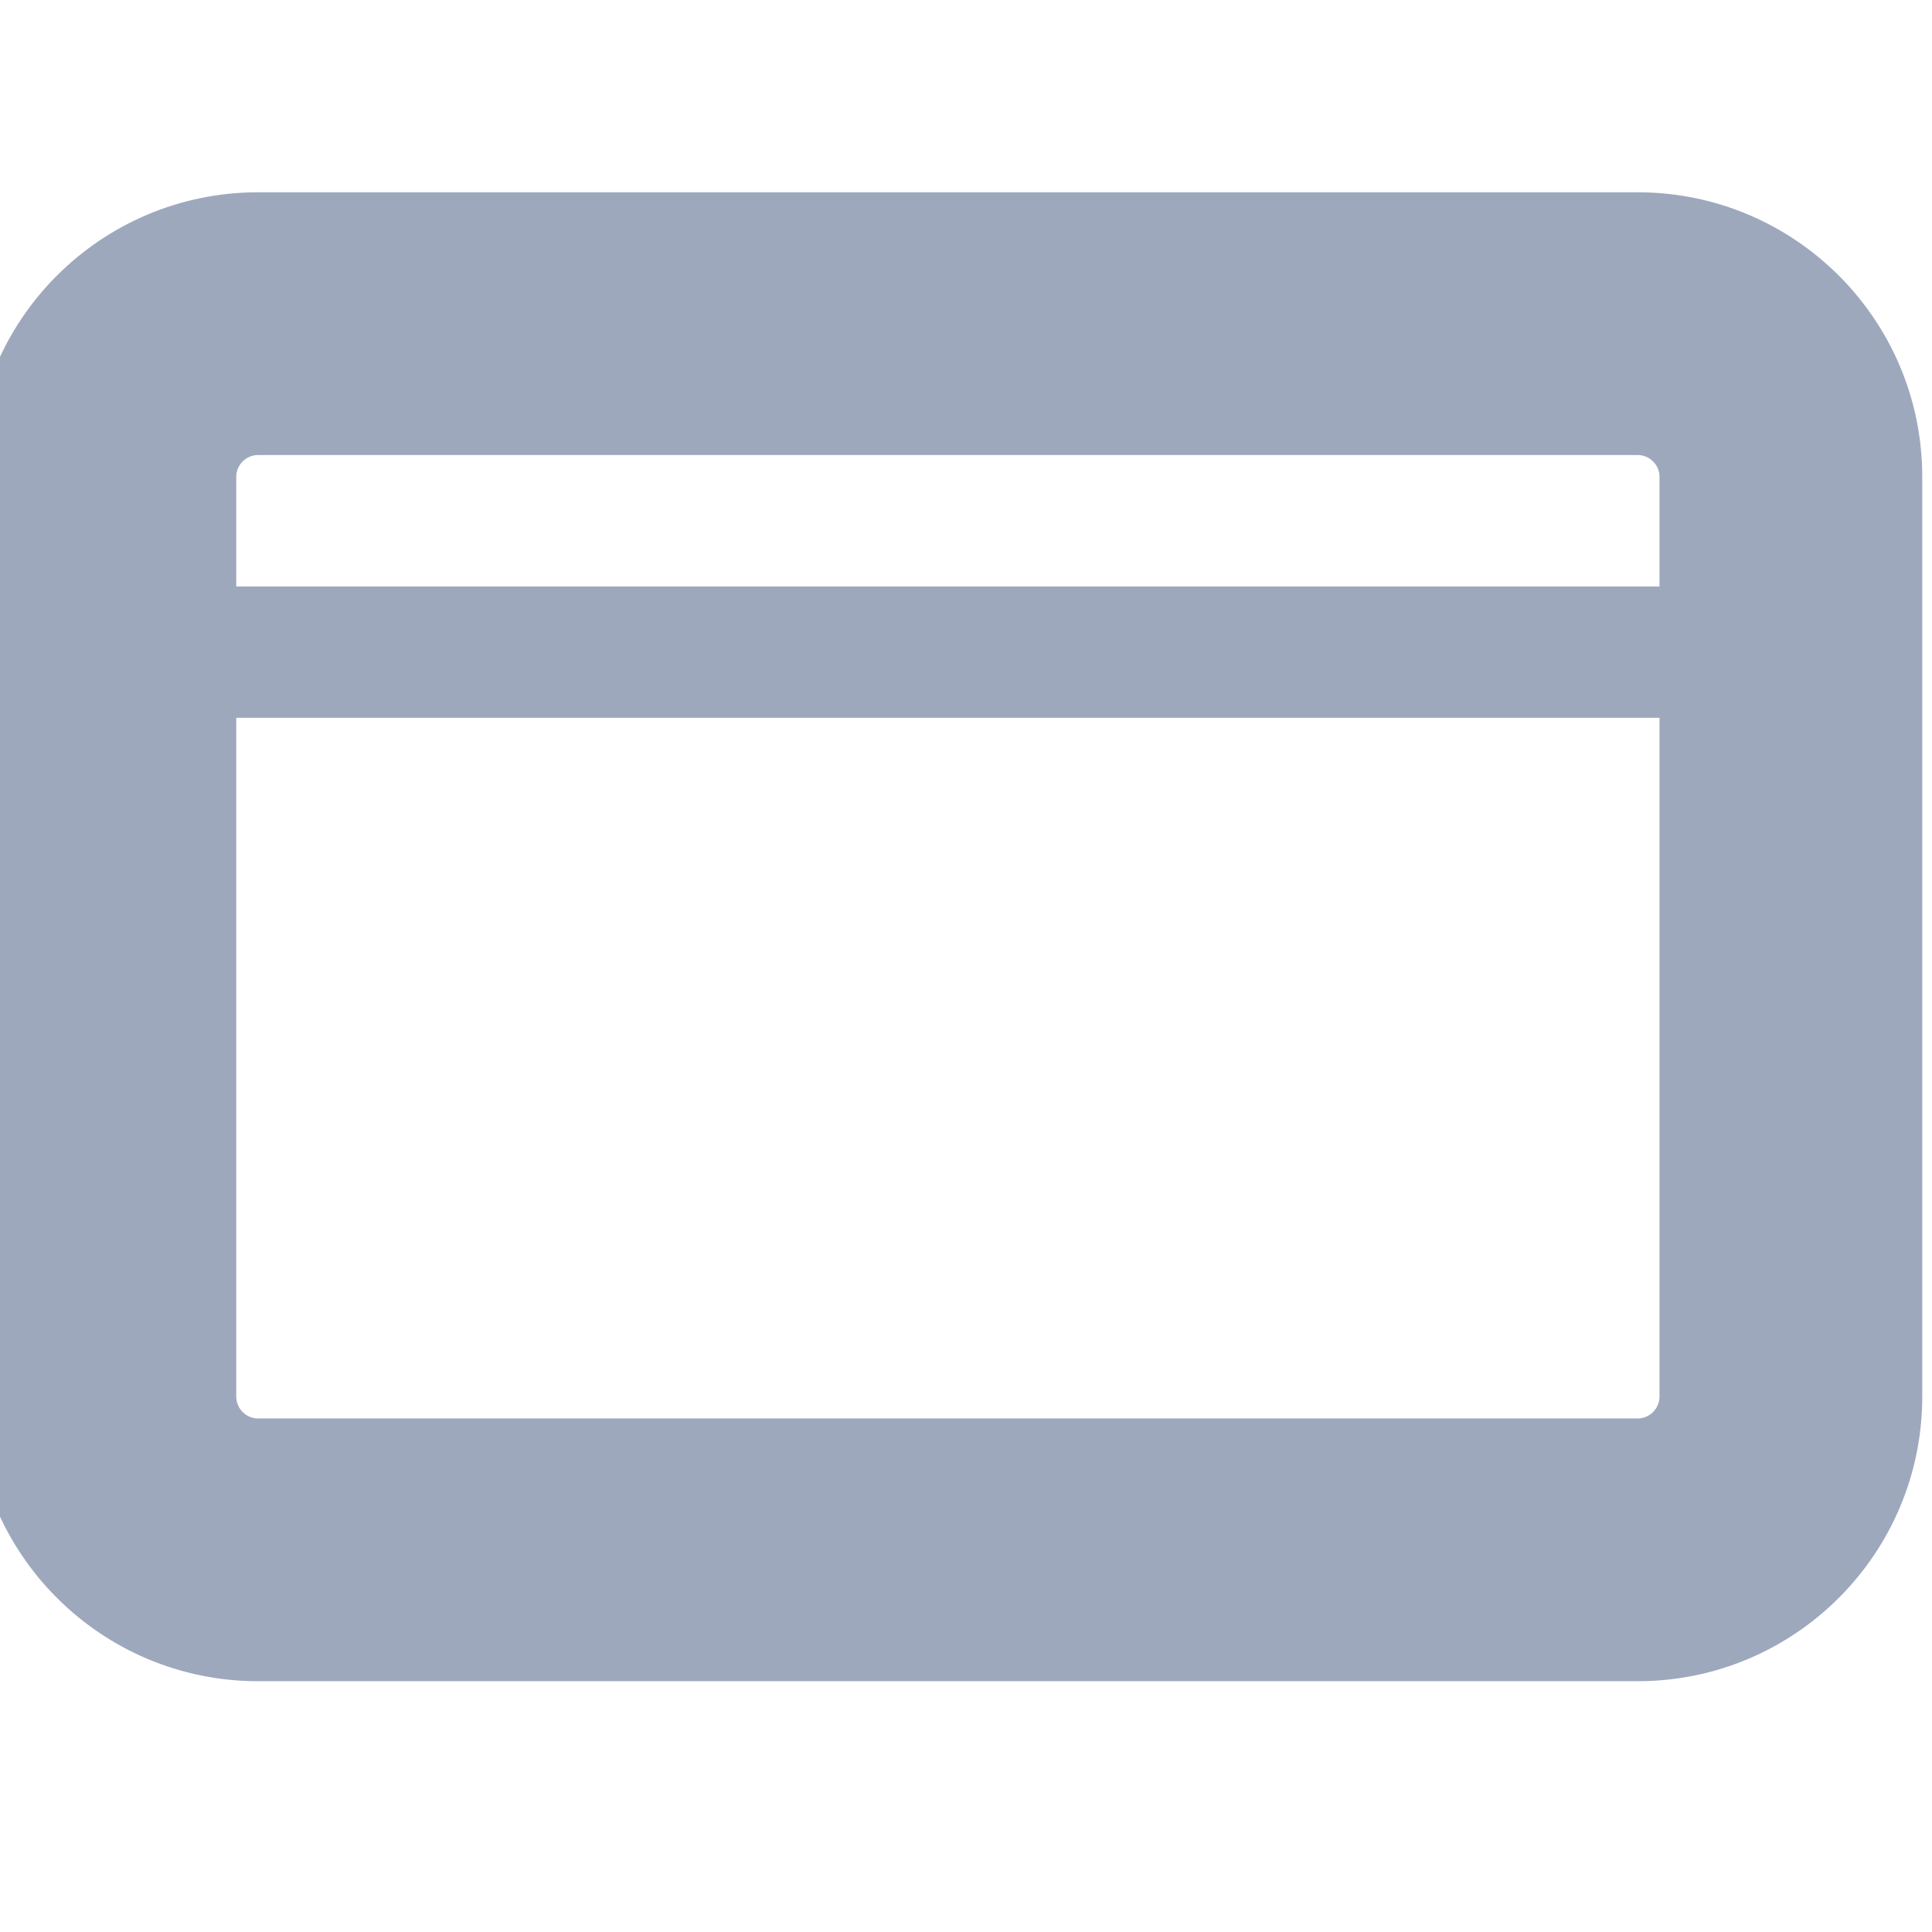 <svg width="46" height="46" viewBox="0 0 46 46" fill="none" xmlns="http://www.w3.org/2000/svg" xmlns:xlink="http://www.w3.org/1999/xlink">
<path d="M6.146,10.834L38.99,10.834L38.99,4.578L6.146,4.578L6.146,10.834ZM38.99,10.834C39.278,10.834 39.512,11.067 39.512,11.355L45.768,11.355C45.768,7.612 42.733,4.578 38.99,4.578L38.99,10.834ZM39.512,11.355L39.512,33.251L45.768,33.251L45.768,11.355L39.512,11.355ZM39.512,33.251C39.512,33.539 39.278,33.773 38.99,33.773L38.99,40.029C42.733,40.029 45.768,36.994 45.768,33.251L39.512,33.251ZM38.99,33.773L6.146,33.773L6.146,40.029L38.99,40.029L38.99,33.773ZM6.146,33.773C5.858,33.773 5.625,33.539 5.625,33.251L-0.631,33.251C-0.631,36.994 2.403,40.029 6.146,40.029L6.146,33.773ZM5.625,33.251L5.625,11.355L-0.631,11.355L-0.631,33.251L5.625,33.251ZM5.625,11.355C5.625,11.067 5.858,10.834 6.146,10.834L6.146,4.578C2.403,4.578 -0.631,7.612 -0.631,11.355L5.625,11.355Z" fill="#9EA8BD"/>
<line x1="2.497" y1="15.527" x2="42.64" y2="15.527" stroke="#9EA8BD" stroke-width="3.128" stroke-miterlimit="3.999" stroke-linecap="round" stroke-linejoin="round"/>
</svg>
